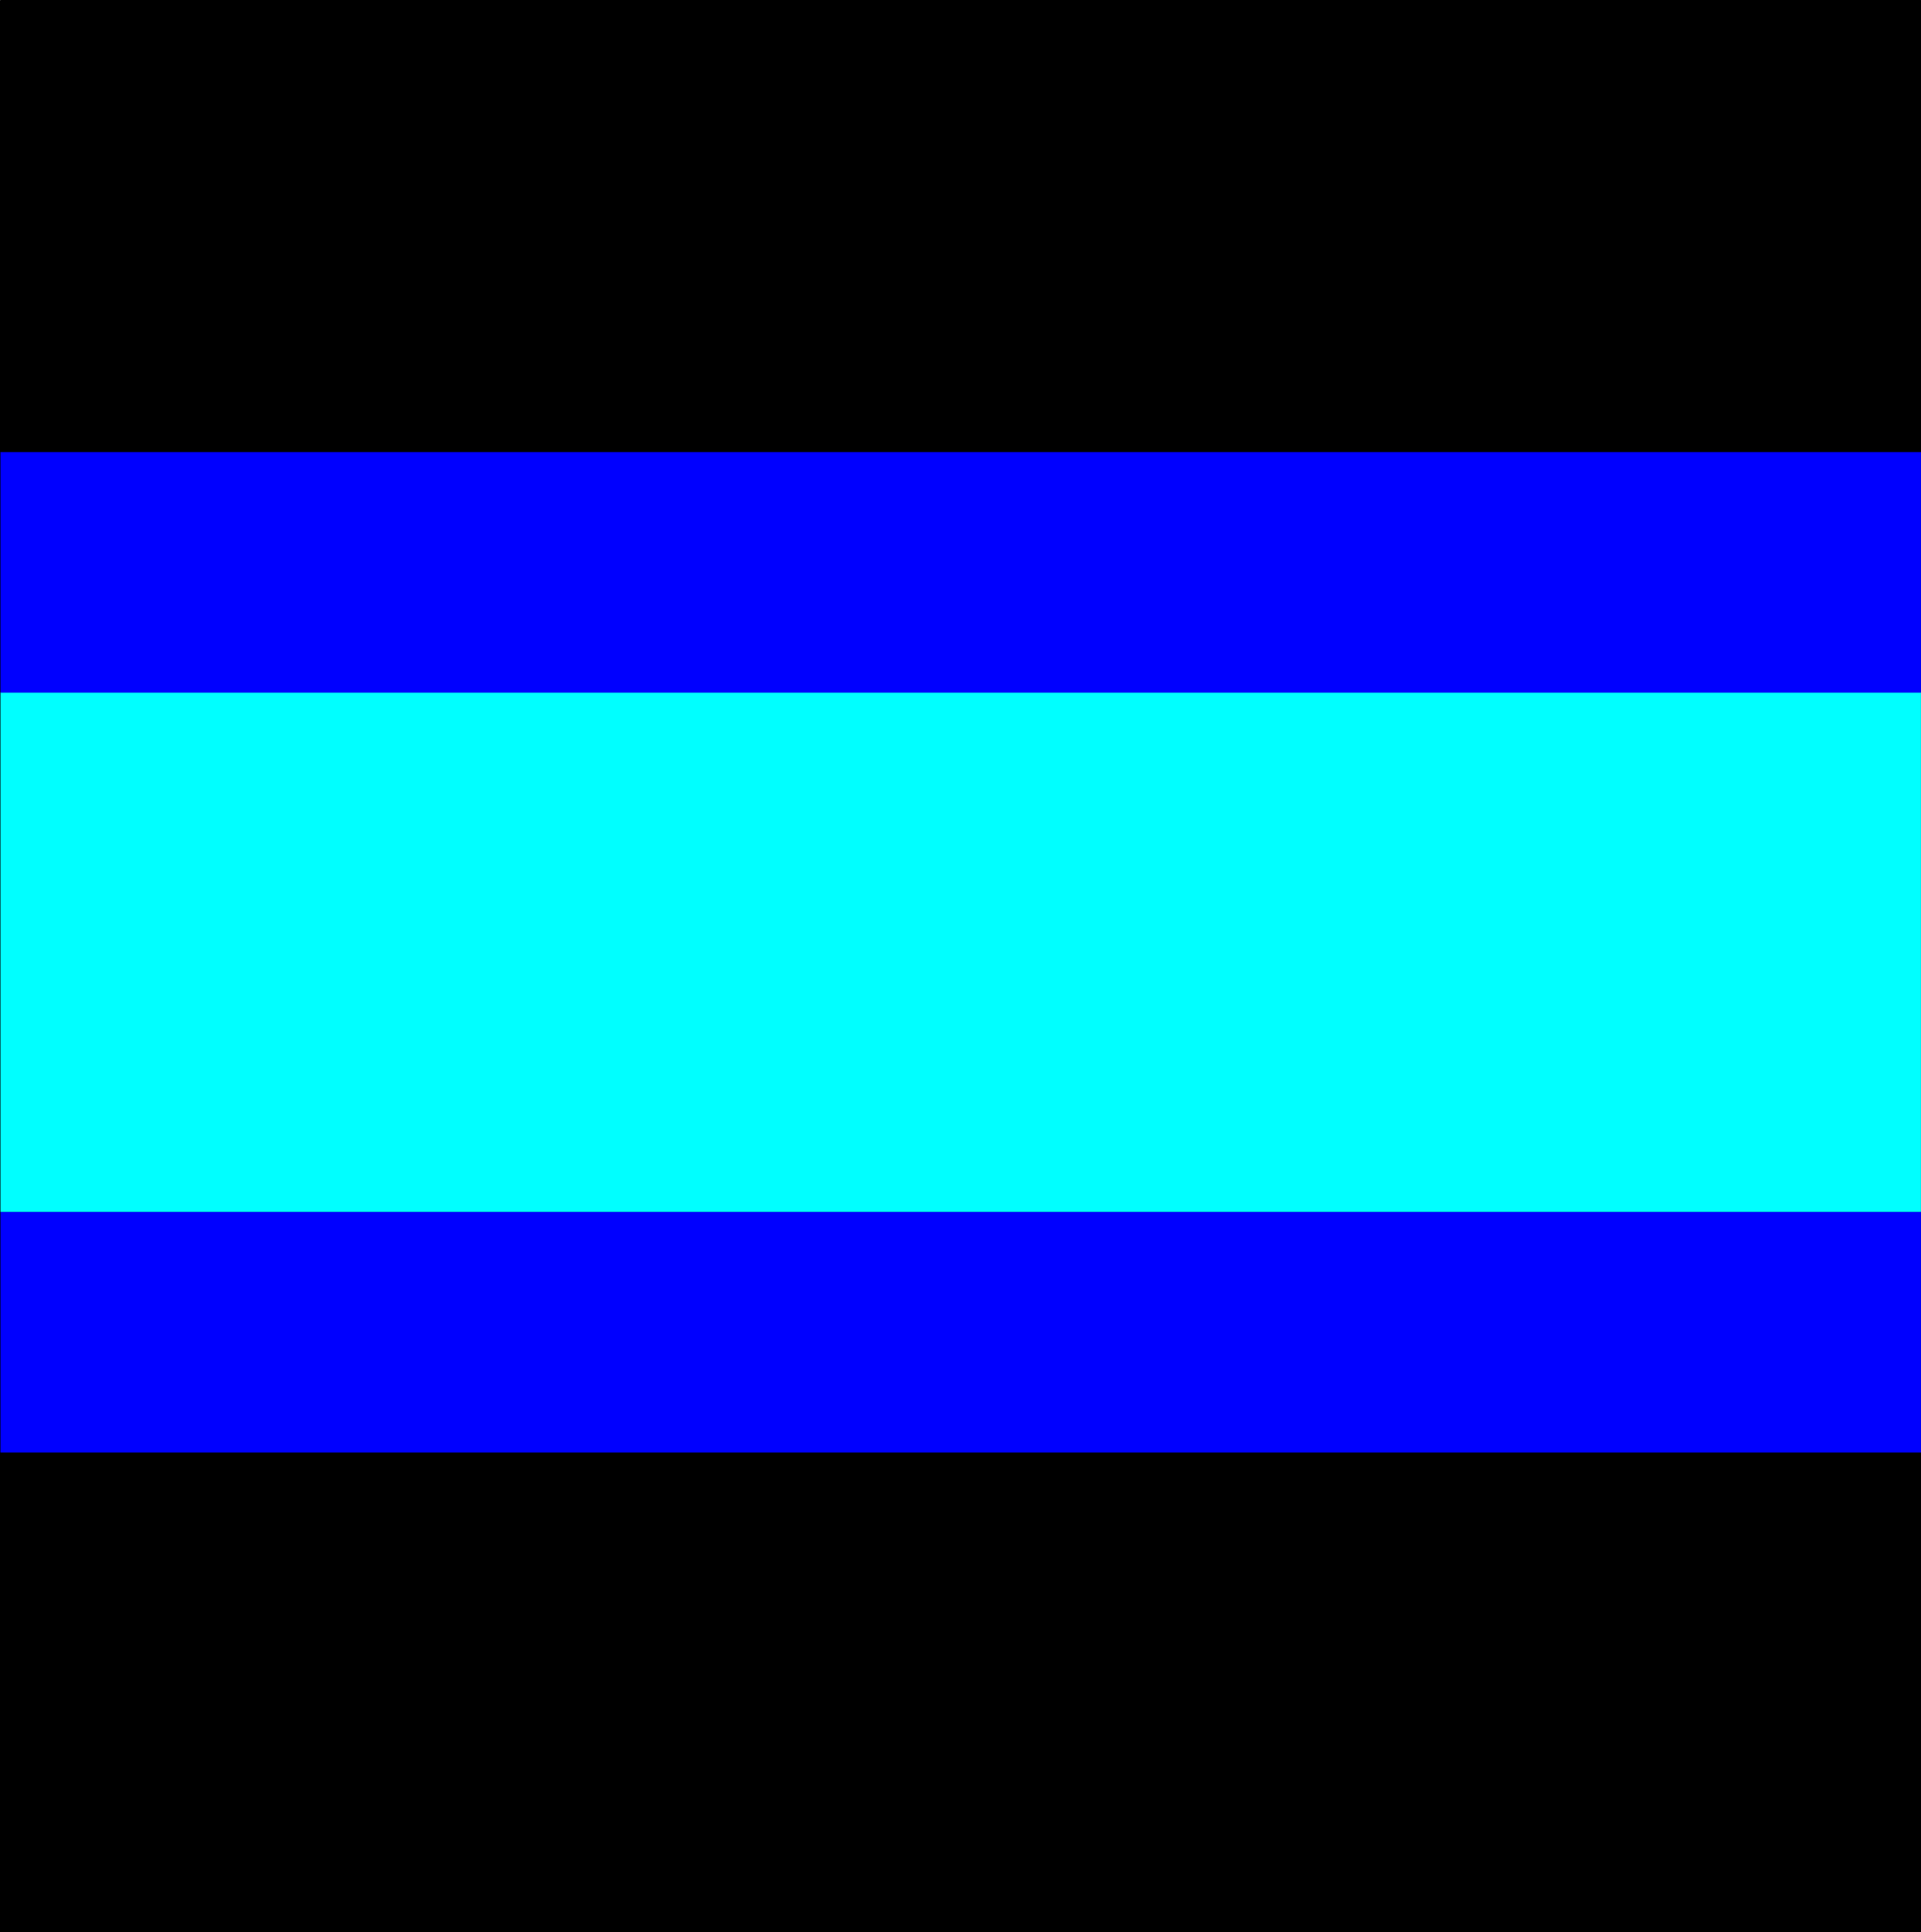 <?xml version="1.0" encoding="UTF-8" standalone="no"?>
<!-- Created with Inkscape (http://www.inkscape.org/) -->

<svg
   width="137.39mm"
   height="138.165mm"
   viewBox="0 0 137.39 138.165"
   version="1.1"
   id="svg5"
   xmlns="http://www.w3.org/2000/svg"
   xmlns:svg="http://www.w3.org/2000/svg">
  <g
     id="layer1"
     transform="translate(-73.419,-61.7)">
    <rect
       fill="#000"
       id="rect134"
       width="137.39"
       height="138.152"
       x="73.419"
       y="61.713" />
    <rect
       fill="#00f"
       id="rect277"
       width="137.356"
       height="17.212"
       x="73.45"
       y="148.36"
       style="stroke-width:0.611" />
    <rect
       fill="#0ff"
       id="rect271"
       width="137.356"
       height="37.138"
       x="73.45"
       y="111.22"
       style="stroke-width:0.898" />
    <rect
       fill="#00f"
       id="rect595"
       width="137.356"
       height="17.212"
       x="73.45"
       y="94.02"
       style="stroke-width:0.611" />
    <rect
       fill="#000"
       id="rect171"
       width="137.356"
       height="32.329"
       x="73.45"
       y="61.7"
       style="stroke-width:0.838" />
  </g>
</svg>
